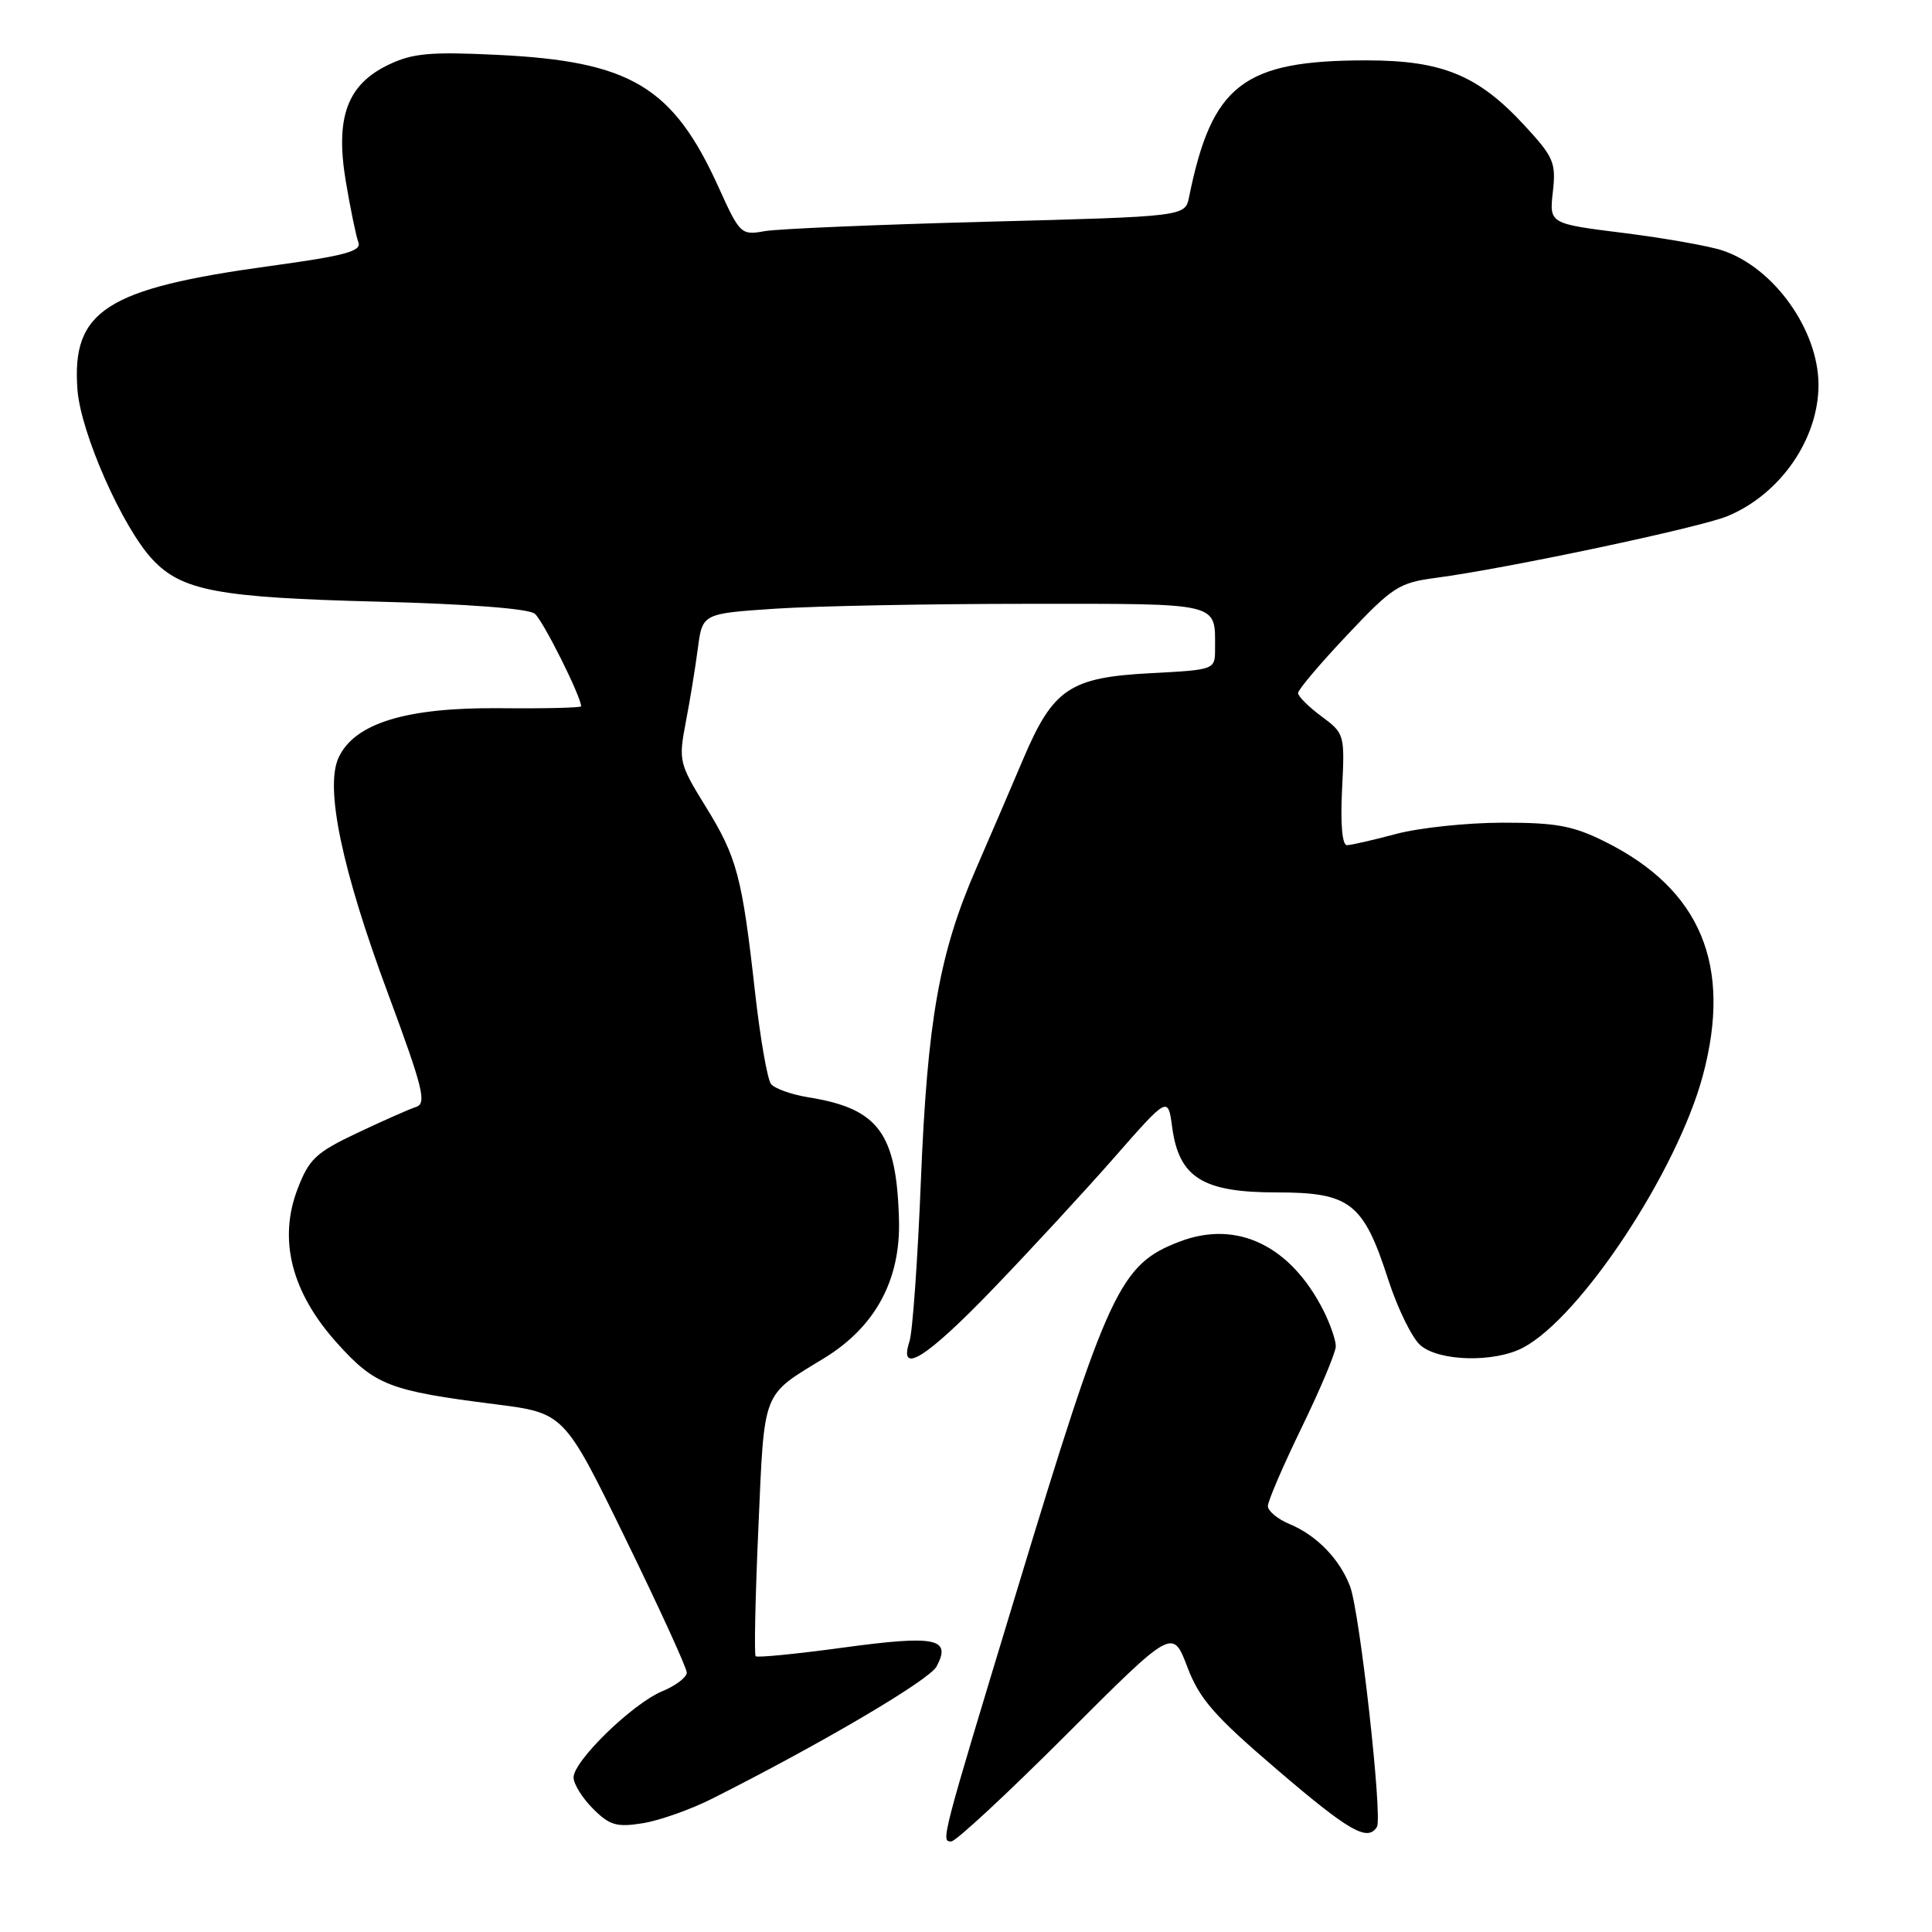 <?xml version="1.0" encoding="UTF-8" standalone="no"?>
<!DOCTYPE svg PUBLIC "-//W3C//DTD SVG 1.1//EN" "http://www.w3.org/Graphics/SVG/1.1/DTD/svg11.dtd" >
<svg xmlns="http://www.w3.org/2000/svg" xmlns:xlink="http://www.w3.org/1999/xlink" version="1.1" viewBox="0 0 256 256">
 <g >
 <path fill="currentColor"
d=" M 141.26 229.88 C 155.38 215.76 155.38 215.76 157.32 220.86 C 158.94 225.14 160.88 227.35 169.21 234.48 C 178.79 242.68 181.22 244.07 182.45 242.07 C 183.22 240.83 180.18 213.60 178.89 210.20 C 177.53 206.60 174.45 203.43 170.90 201.96 C 169.31 201.30 168.00 200.22 168.00 199.56 C 168.00 198.90 170.03 194.19 172.50 189.11 C 174.97 184.02 177.00 179.20 177.00 178.38 C 177.00 177.57 176.27 175.46 175.39 173.70 C 171.02 165.04 163.91 161.62 156.33 164.51 C 148.37 167.55 146.87 170.76 134.67 211.00 C 124.64 244.06 124.66 244.00 126.05 244.00 C 126.65 244.00 133.49 237.65 141.26 229.88 Z  M 94.33 238.35 C 108.81 231.06 123.13 222.63 124.10 220.82 C 126.10 217.08 124.00 216.65 111.84 218.30 C 105.61 219.15 100.34 219.67 100.13 219.46 C 99.92 219.26 100.08 211.59 100.49 202.43 C 101.30 183.99 100.90 185.03 109.16 179.99 C 115.96 175.85 119.34 169.63 119.12 161.66 C 118.81 150.13 116.42 146.89 107.12 145.40 C 104.88 145.04 102.64 144.24 102.16 143.63 C 101.68 143.01 100.73 137.55 100.05 131.50 C 98.33 116.12 97.66 113.61 93.52 106.90 C 89.99 101.18 89.90 100.80 90.86 95.74 C 91.42 92.86 92.14 88.43 92.47 85.90 C 93.08 81.30 93.08 81.30 102.79 80.65 C 108.13 80.30 123.14 80.01 136.14 80.01 C 161.99 80.00 161.00 79.76 161.00 85.96 C 161.00 88.75 161.00 88.75 152.48 89.20 C 141.75 89.76 139.54 91.25 135.57 100.60 C 133.96 104.40 131.16 110.91 129.35 115.07 C 124.46 126.30 122.88 135.20 122.02 156.50 C 121.60 166.95 120.92 176.51 120.51 177.75 C 119.00 182.31 122.76 179.95 131.61 170.75 C 136.51 165.66 143.73 157.84 147.65 153.37 C 154.77 145.25 154.77 145.25 155.32 149.37 C 156.22 156.03 159.36 158.00 169.10 158.00 C 178.92 158.00 180.65 159.35 183.95 169.56 C 185.19 173.38 187.10 177.29 188.21 178.25 C 190.68 180.40 197.99 180.58 201.80 178.58 C 209.44 174.57 222.24 155.20 225.64 142.50 C 229.55 127.88 225.35 117.84 212.68 111.53 C 208.43 109.41 206.21 109.00 199.05 109.01 C 194.35 109.02 188.03 109.69 185.00 110.50 C 181.97 111.31 179.04 111.98 178.48 111.99 C 177.85 112.00 177.60 109.21 177.83 104.61 C 178.20 97.32 178.16 97.18 175.10 94.92 C 173.40 93.66 172.00 92.27 172.00 91.83 C 172.00 91.39 174.92 87.94 178.50 84.15 C 184.52 77.76 185.38 77.21 190.25 76.57 C 199.60 75.34 225.30 69.90 228.93 68.38 C 235.91 65.47 240.96 58.18 240.96 51.00 C 240.96 43.74 235.05 35.45 228.24 33.19 C 226.45 32.59 220.55 31.55 215.14 30.87 C 205.29 29.64 205.29 29.64 205.76 25.43 C 206.20 21.57 205.88 20.82 202.04 16.66 C 195.86 9.96 191.12 8.00 181.05 8.00 C 164.73 8.00 160.58 11.20 157.56 26.10 C 157.04 28.69 157.04 28.69 130.77 29.38 C 116.32 29.76 103.06 30.32 101.31 30.63 C 98.20 31.19 98.03 31.03 95.22 24.82 C 89.17 11.47 83.57 8.12 65.91 7.27 C 57.06 6.84 54.69 7.05 51.54 8.55 C 46.00 11.18 44.39 15.55 45.83 24.09 C 46.44 27.71 47.19 31.33 47.49 32.12 C 47.94 33.29 45.65 33.90 35.77 35.25 C 14.05 38.23 9.49 41.15 10.26 51.61 C 10.69 57.37 16.24 69.93 20.24 74.17 C 24.12 78.28 28.92 79.18 50.00 79.72 C 61.96 80.03 70.02 80.64 70.86 81.32 C 71.95 82.21 77.00 92.30 77.00 93.59 C 77.00 93.78 72.13 93.90 66.18 93.84 C 53.79 93.73 46.94 95.84 44.85 100.42 C 43.04 104.40 45.32 115.28 51.43 131.70 C 56.06 144.19 56.56 146.22 55.14 146.67 C 54.24 146.96 50.72 148.52 47.32 150.13 C 41.85 152.72 40.95 153.57 39.42 157.57 C 36.85 164.29 38.64 171.27 44.64 177.94 C 49.69 183.56 51.57 184.29 65.62 186.07 C 74.75 187.23 74.75 187.23 82.87 203.86 C 87.34 213.01 91.00 221.01 91.00 221.63 C 91.00 222.25 89.54 223.36 87.75 224.10 C 83.82 225.73 76.00 233.33 76.00 235.52 C 76.00 236.38 77.16 238.25 78.57 239.66 C 80.78 241.87 81.71 242.14 85.15 241.59 C 87.36 241.24 91.49 239.78 94.33 238.35 Z "/>
</g>
</svg>